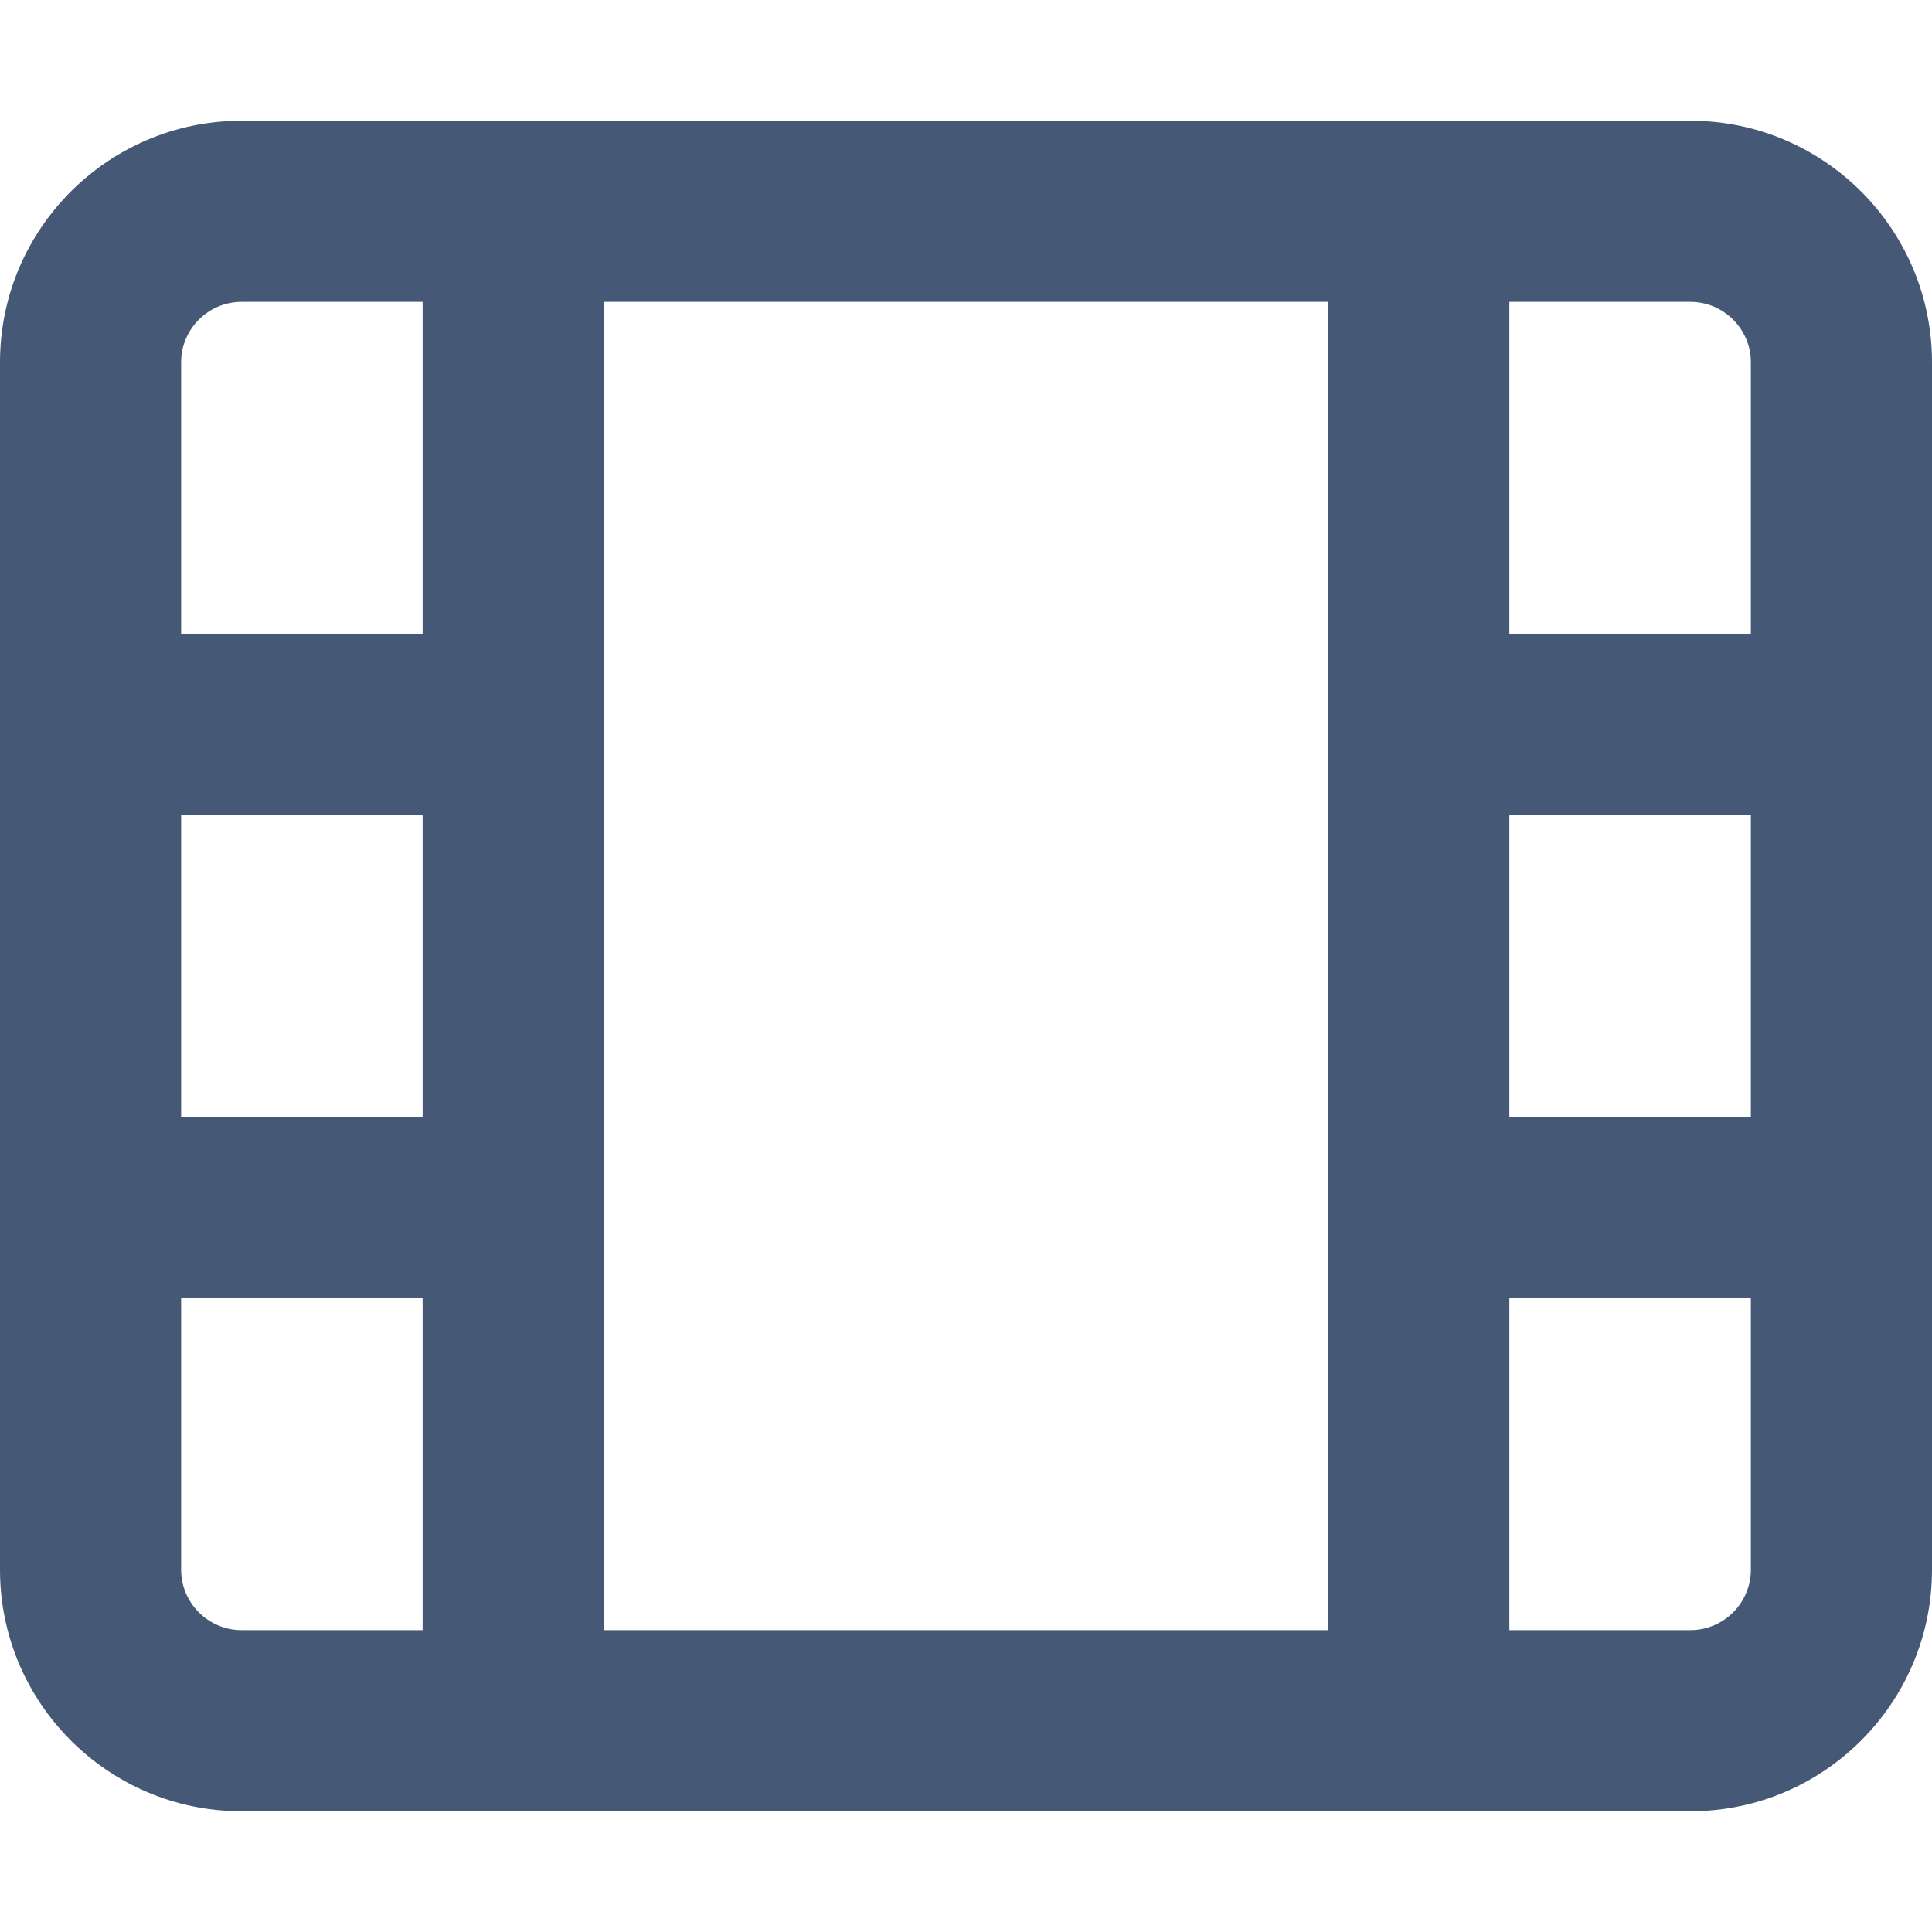 <svg width="56" height="56" viewBox="0 0 56 56" fill="none" xmlns="http://www.w3.org/2000/svg">
<g clip-path="url(#clip0_34281_346865)">
<path d="M17.5 47.25H38.5V35V21V8.75H17.5V21V35V47.25ZM12.25 8.75H7C6.037 8.75 5.25 9.537 5.25 10.5V18.375H12.25V8.75ZM12.25 23.625H5.25V32.375H12.25V23.625ZM12.25 37.625H5.25V45.5C5.25 46.462 6.037 47.25 7 47.25H12.25V37.625ZM43.75 8.75V18.375H50.75V10.5C50.75 9.537 49.962 8.75 49 8.75H43.75ZM50.75 23.625H43.75V32.375H50.75V23.625ZM50.75 37.625H43.75V47.25H49C49.962 47.25 50.75 46.462 50.75 45.5V37.625ZM7 3.5H49C52.861 3.5 56 6.639 56 10.5V45.5C56 49.361 52.861 52.5 49 52.5H7C3.139 52.5 0 49.361 0 45.5V10.5C0 6.639 3.139 3.5 7 3.5Z" fill="#455875"/>
</g>
<defs>
<clipPath id="clip0_34281_346865">
<rect width="56" height="56" fill="white"/>
</clipPath>
</defs>
</svg>
